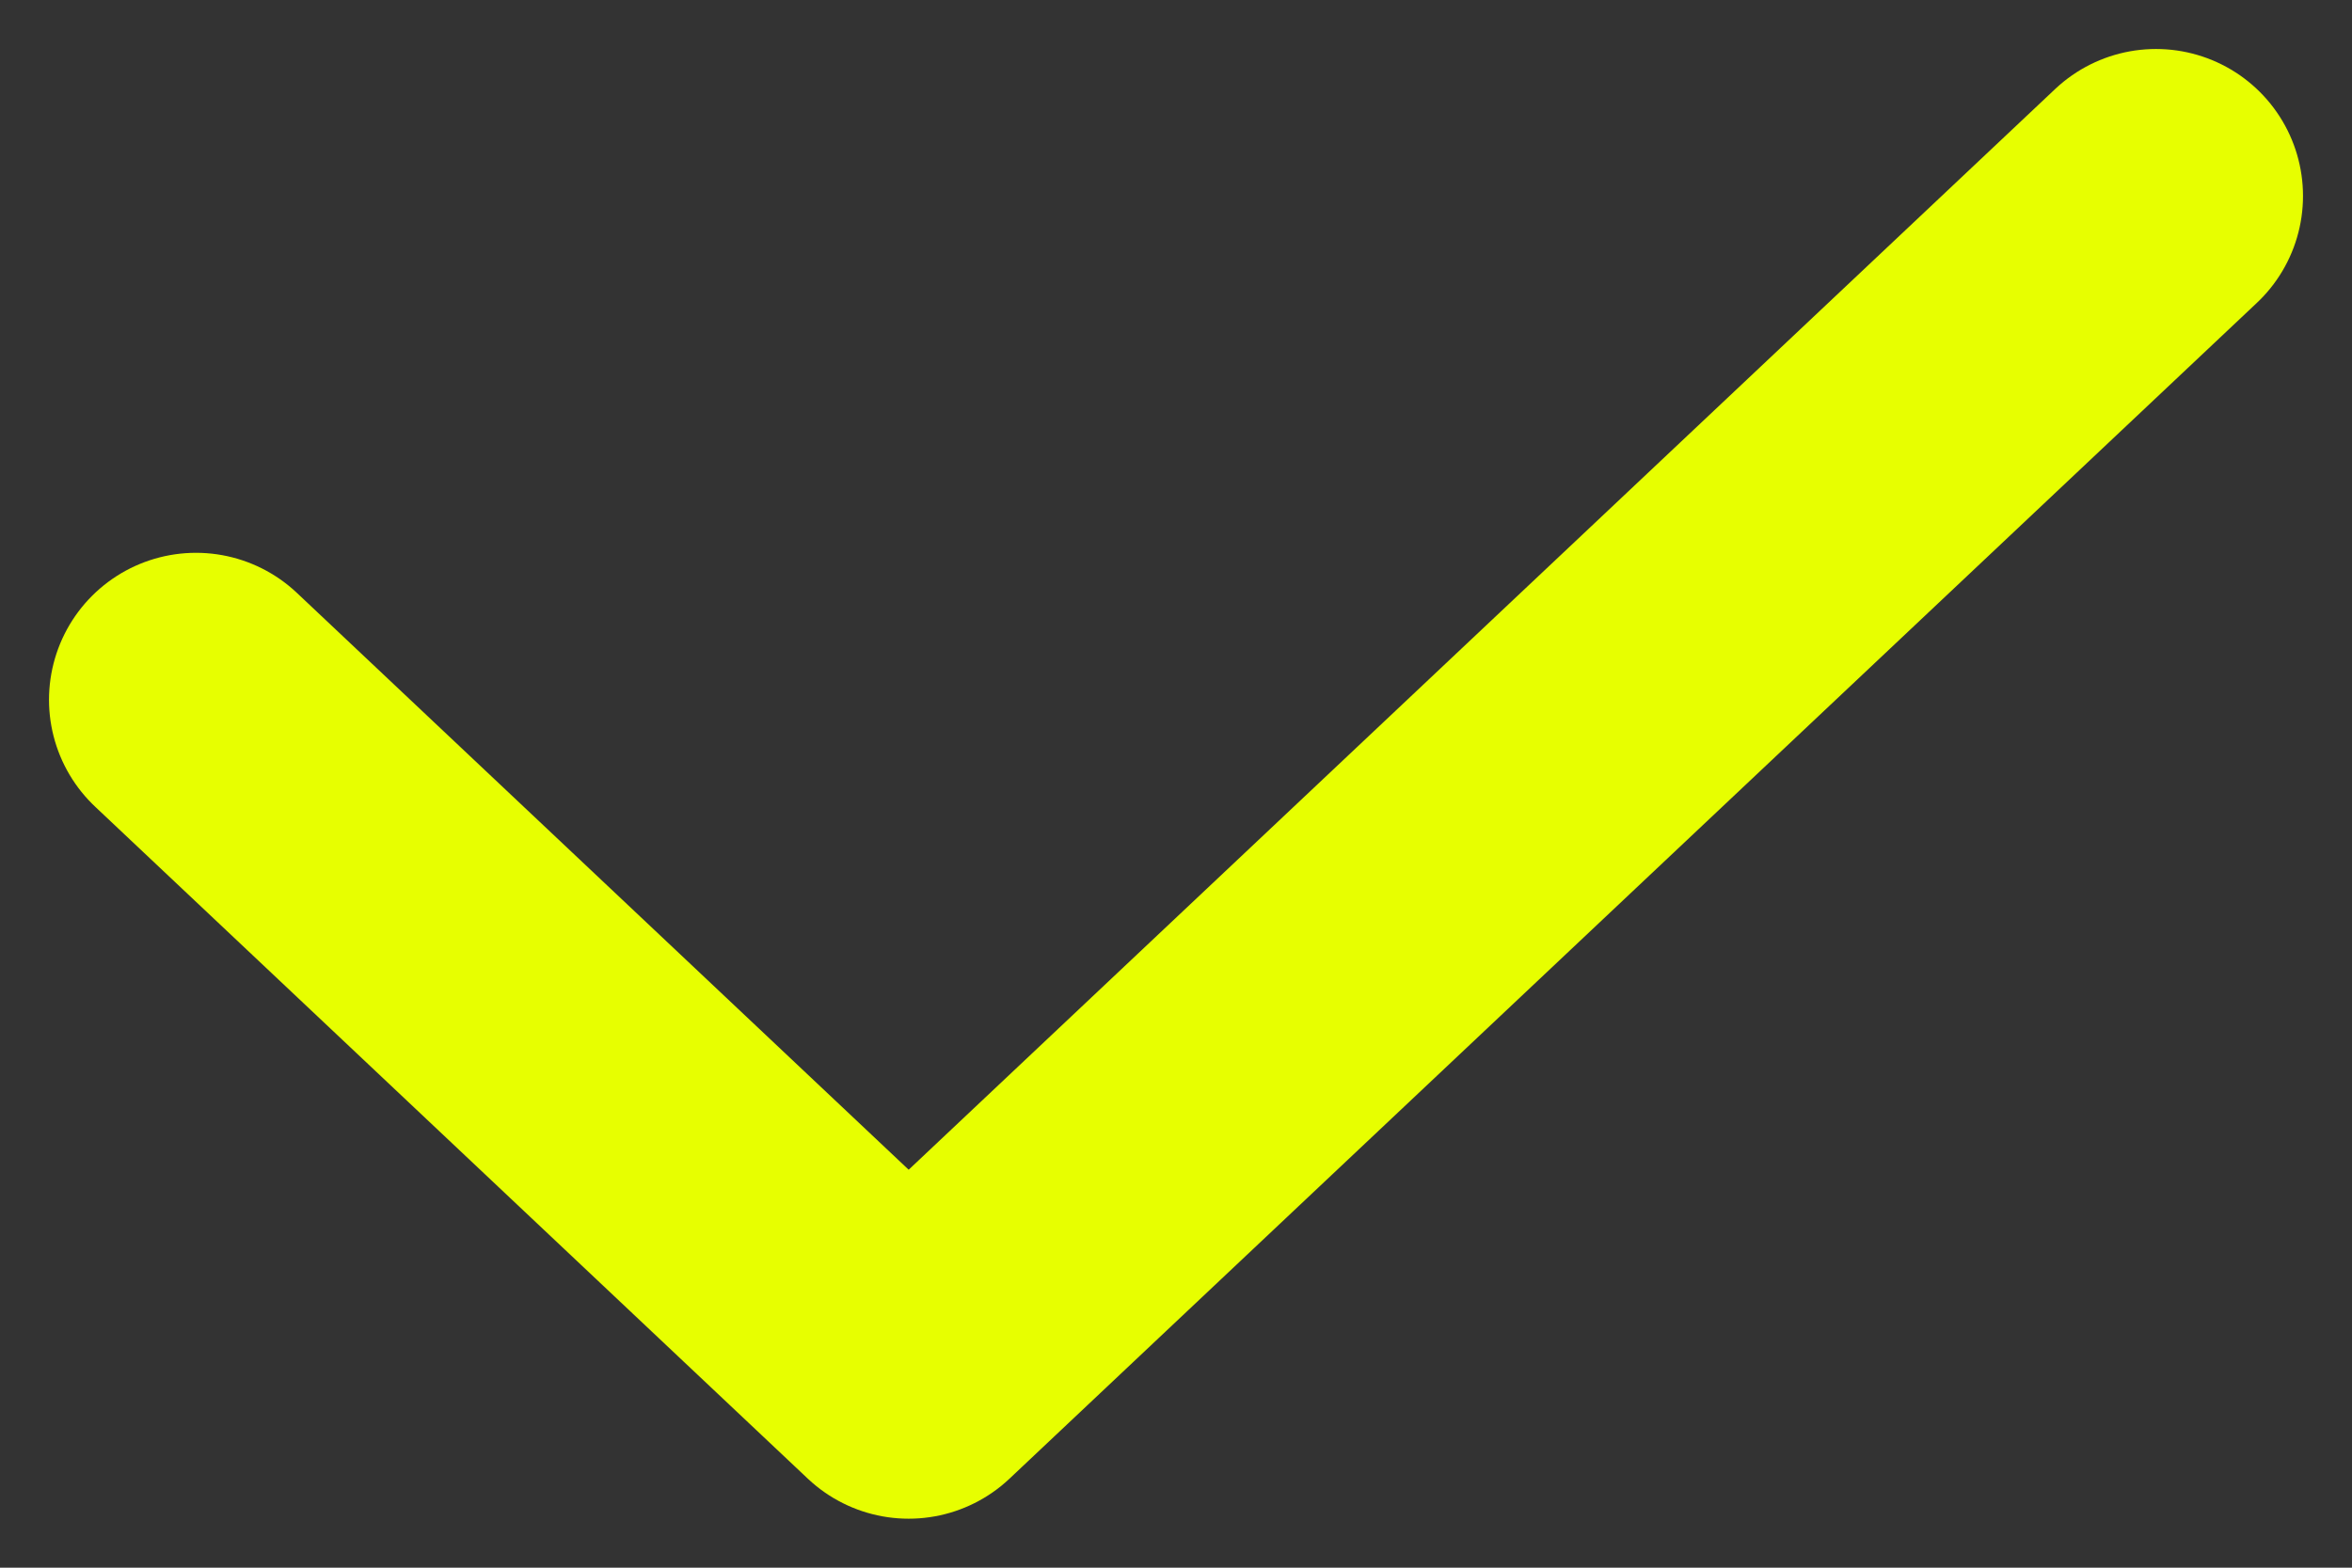 <svg width="12" height="8" viewBox="0 0 12 8" fill="none" xmlns="http://www.w3.org/2000/svg">
<rect x="0" y="0" width="12" height="8" fill="#333333" stroke="none"/>
<path d="M1 3.571L4.636 7L11 1" stroke="#E7FF00" stroke-width="1.5" stroke-linecap="round" stroke-linejoin="round"/>
</svg>
